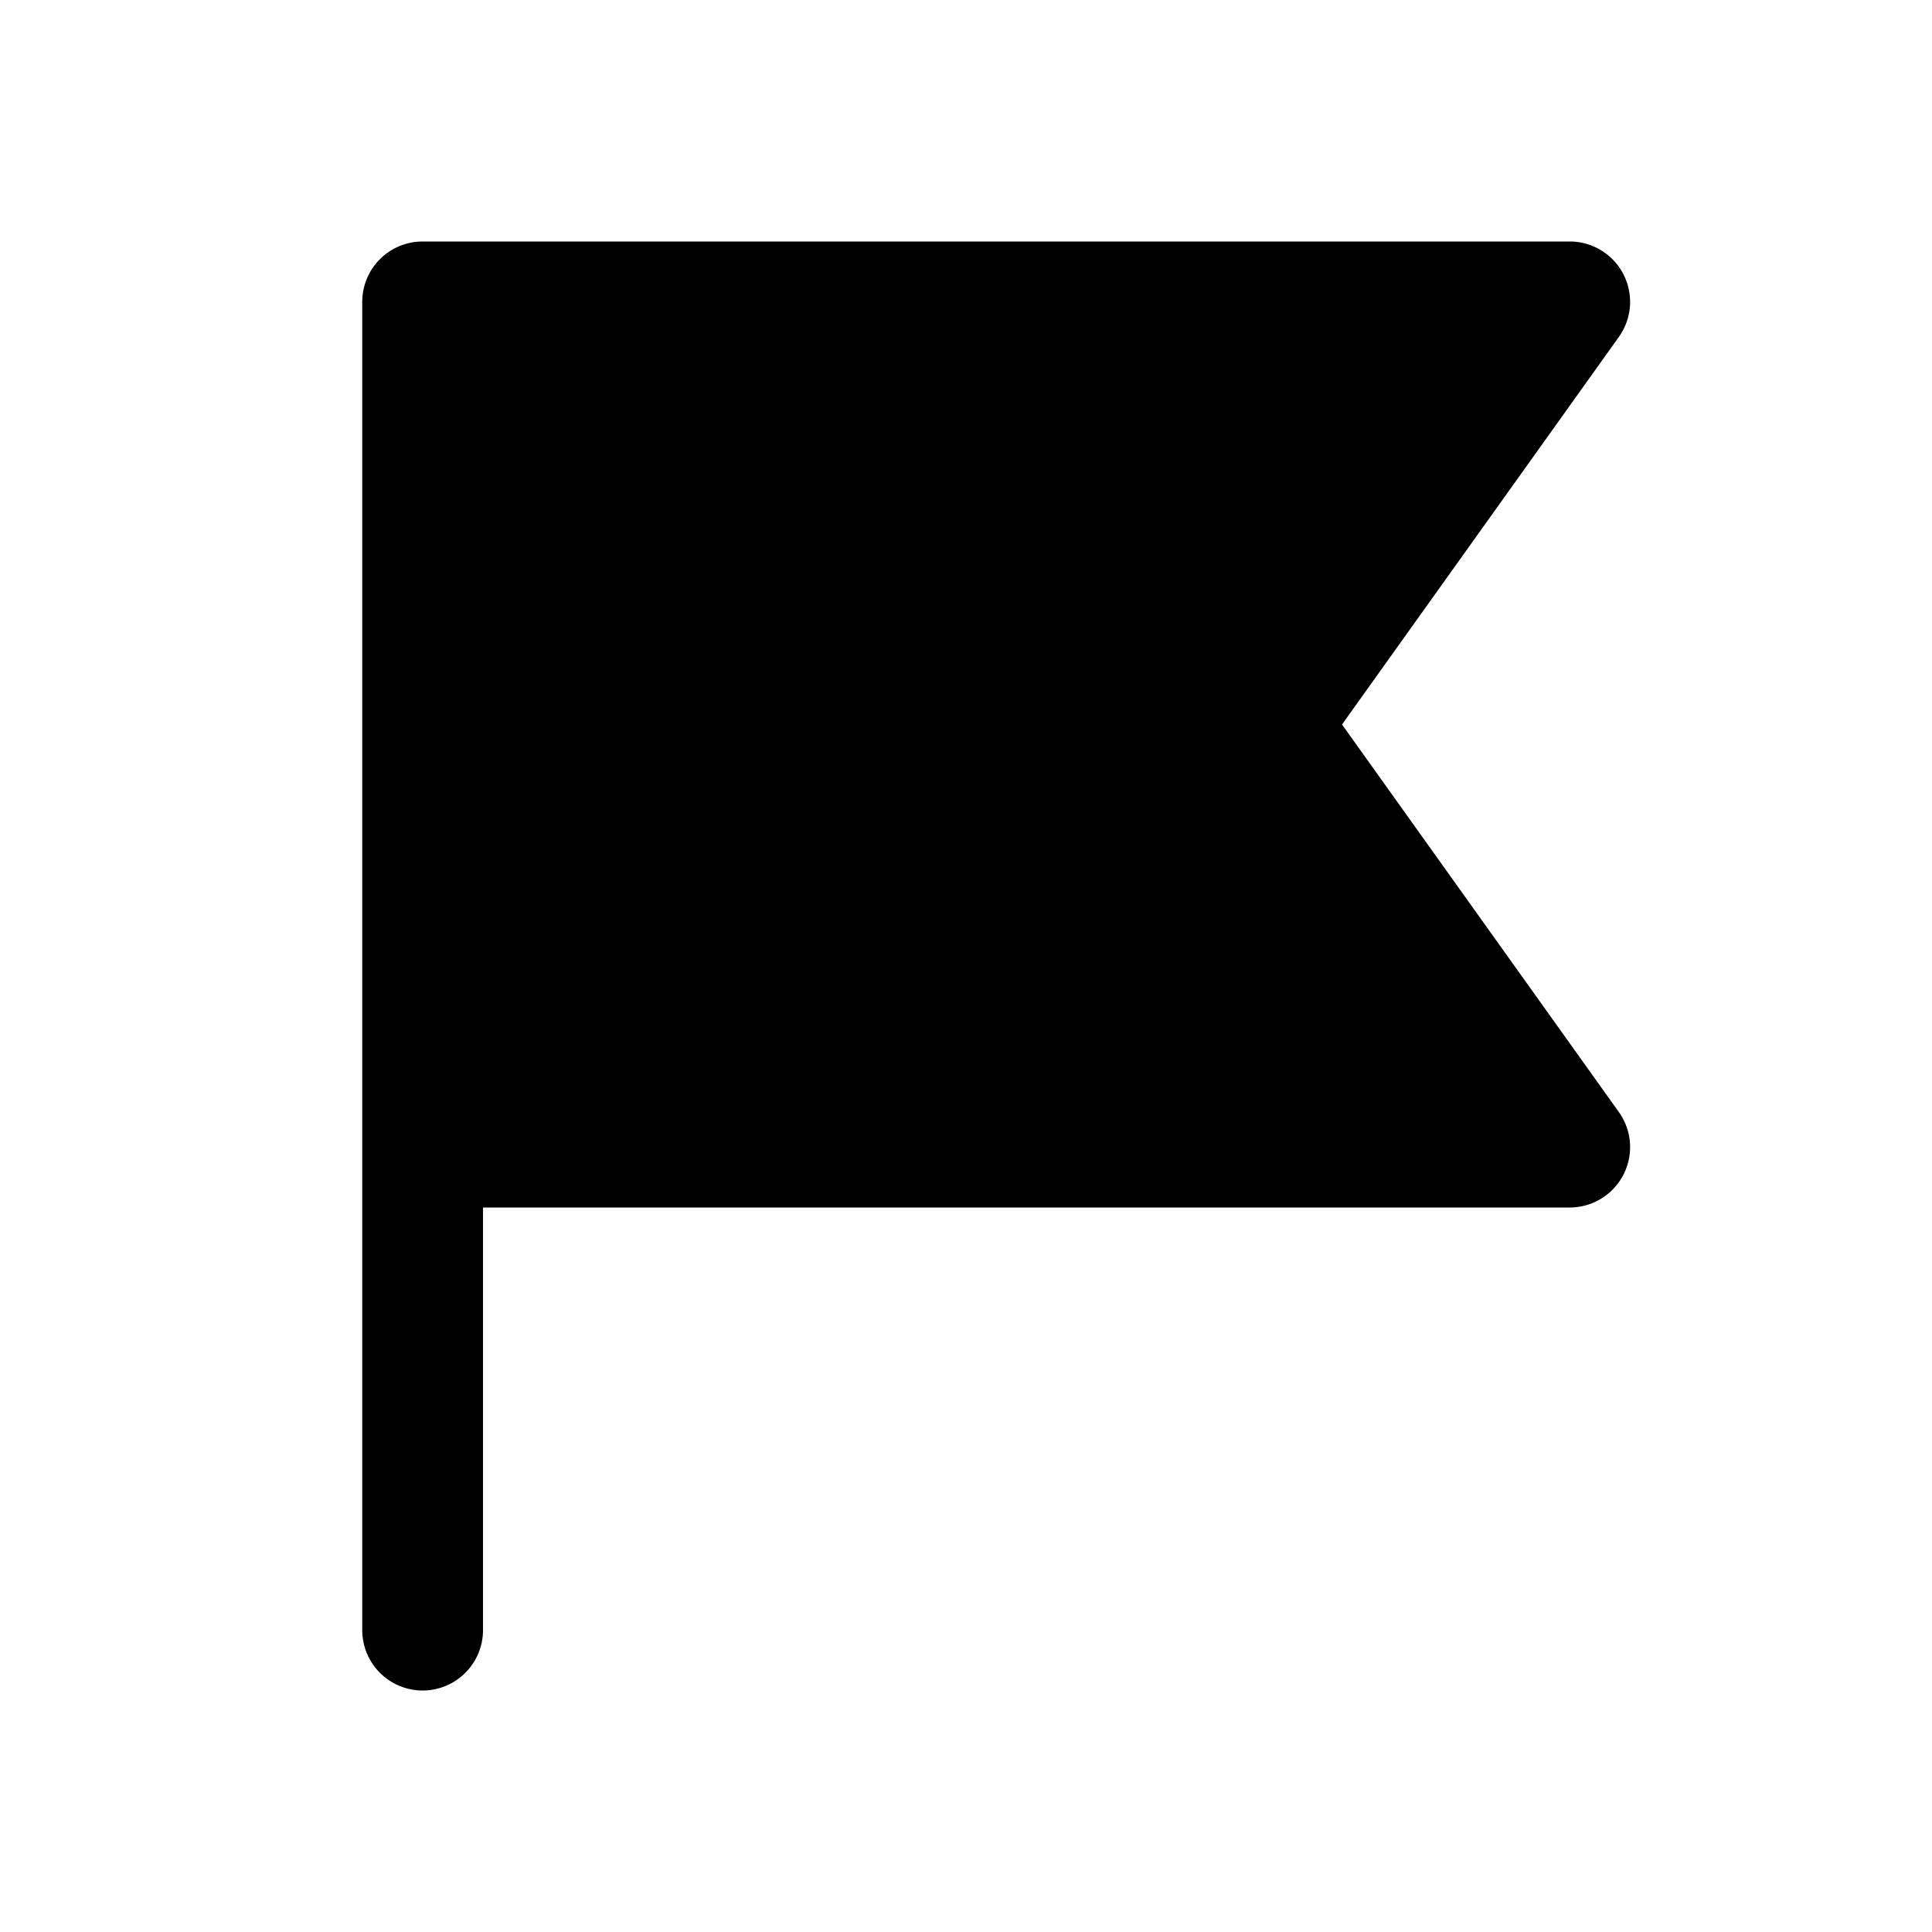 <svg xmlns="http://www.w3.org/2000/svg" viewBox="0 0 16 16"><path fill="currentColor" d="M4 10h9a.5.5 0 0 0 .407-.79L11.114 6l2.293-3.21A.5.5 0 0 0 13 2H3.5a.5.5 0 0 0-.5.5v11a.5.5 0 0 0 1 0z"/></svg>